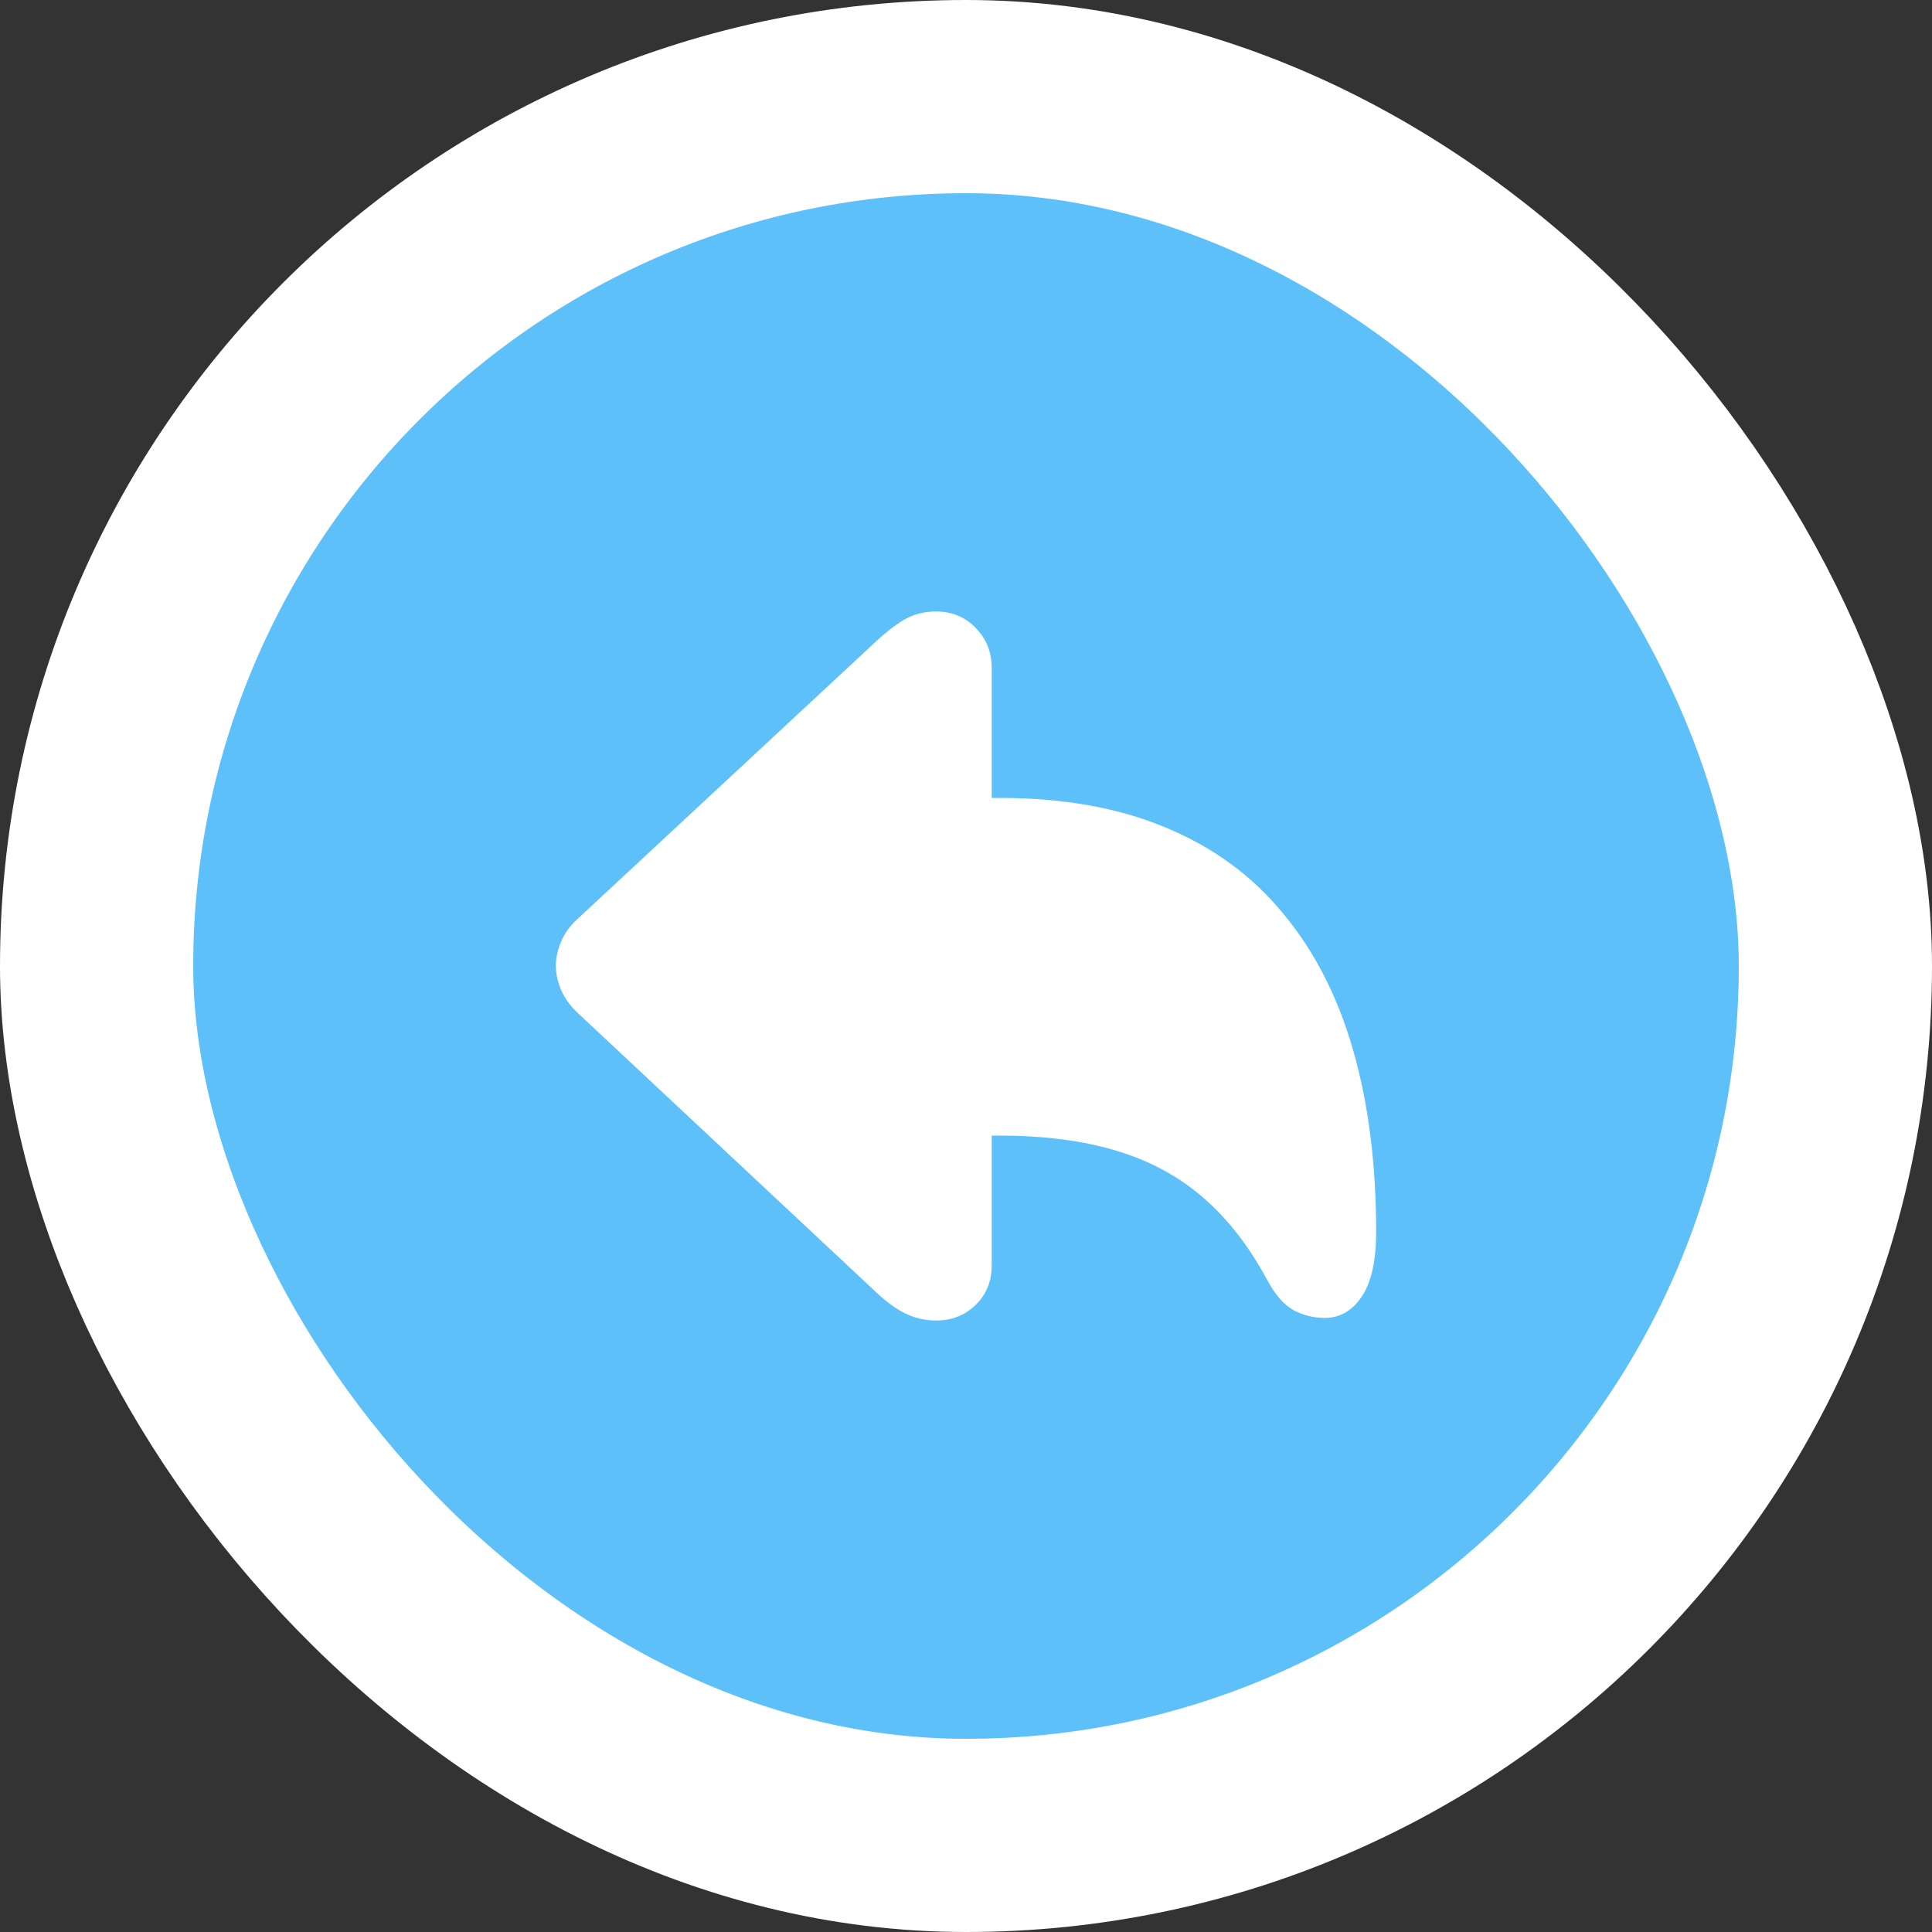 <svg width="20" height="20" viewBox="0 0 20 20" fill="none" xmlns="http://www.w3.org/2000/svg">
<rect x="0" y="0" width="20" height="20" fill="#333333" stroke="none"/>
<rect x="1" y="1" width="18" height="18" rx="9" fill="#5DC0F9"/>
<path d="M9.691 13.67C9.579 13.67 9.475 13.646 9.379 13.6C9.283 13.555 9.181 13.482 9.074 13.381L5.973 10.479C5.897 10.406 5.841 10.326 5.805 10.24C5.771 10.154 5.754 10.074 5.754 9.998C5.754 9.92 5.771 9.839 5.805 9.756C5.839 9.67 5.895 9.59 5.973 9.518L9.074 6.635C9.194 6.525 9.298 6.447 9.387 6.4C9.478 6.354 9.578 6.33 9.688 6.33C9.854 6.33 9.992 6.387 10.102 6.502C10.211 6.614 10.266 6.751 10.266 6.912V8.26H10.352C11.01 8.26 11.583 8.363 12.07 8.568C12.56 8.771 12.965 9.068 13.285 9.459C13.608 9.847 13.849 10.318 14.008 10.873C14.167 11.428 14.246 12.055 14.246 12.756C14.246 13.05 14.197 13.271 14.098 13.42C13.999 13.568 13.871 13.643 13.715 13.643C13.6 13.643 13.493 13.617 13.395 13.565C13.296 13.512 13.204 13.409 13.121 13.256C12.931 12.902 12.708 12.615 12.453 12.396C12.198 12.175 11.898 12.014 11.555 11.912C11.211 11.808 10.81 11.756 10.352 11.756H10.266V13.1C10.266 13.264 10.211 13.399 10.102 13.506C9.992 13.615 9.855 13.67 9.691 13.67Z" fill="white"/>
<rect x="1" y="1" width="18" height="18" rx="9" stroke="white" stroke-width="2"/>
</svg>
